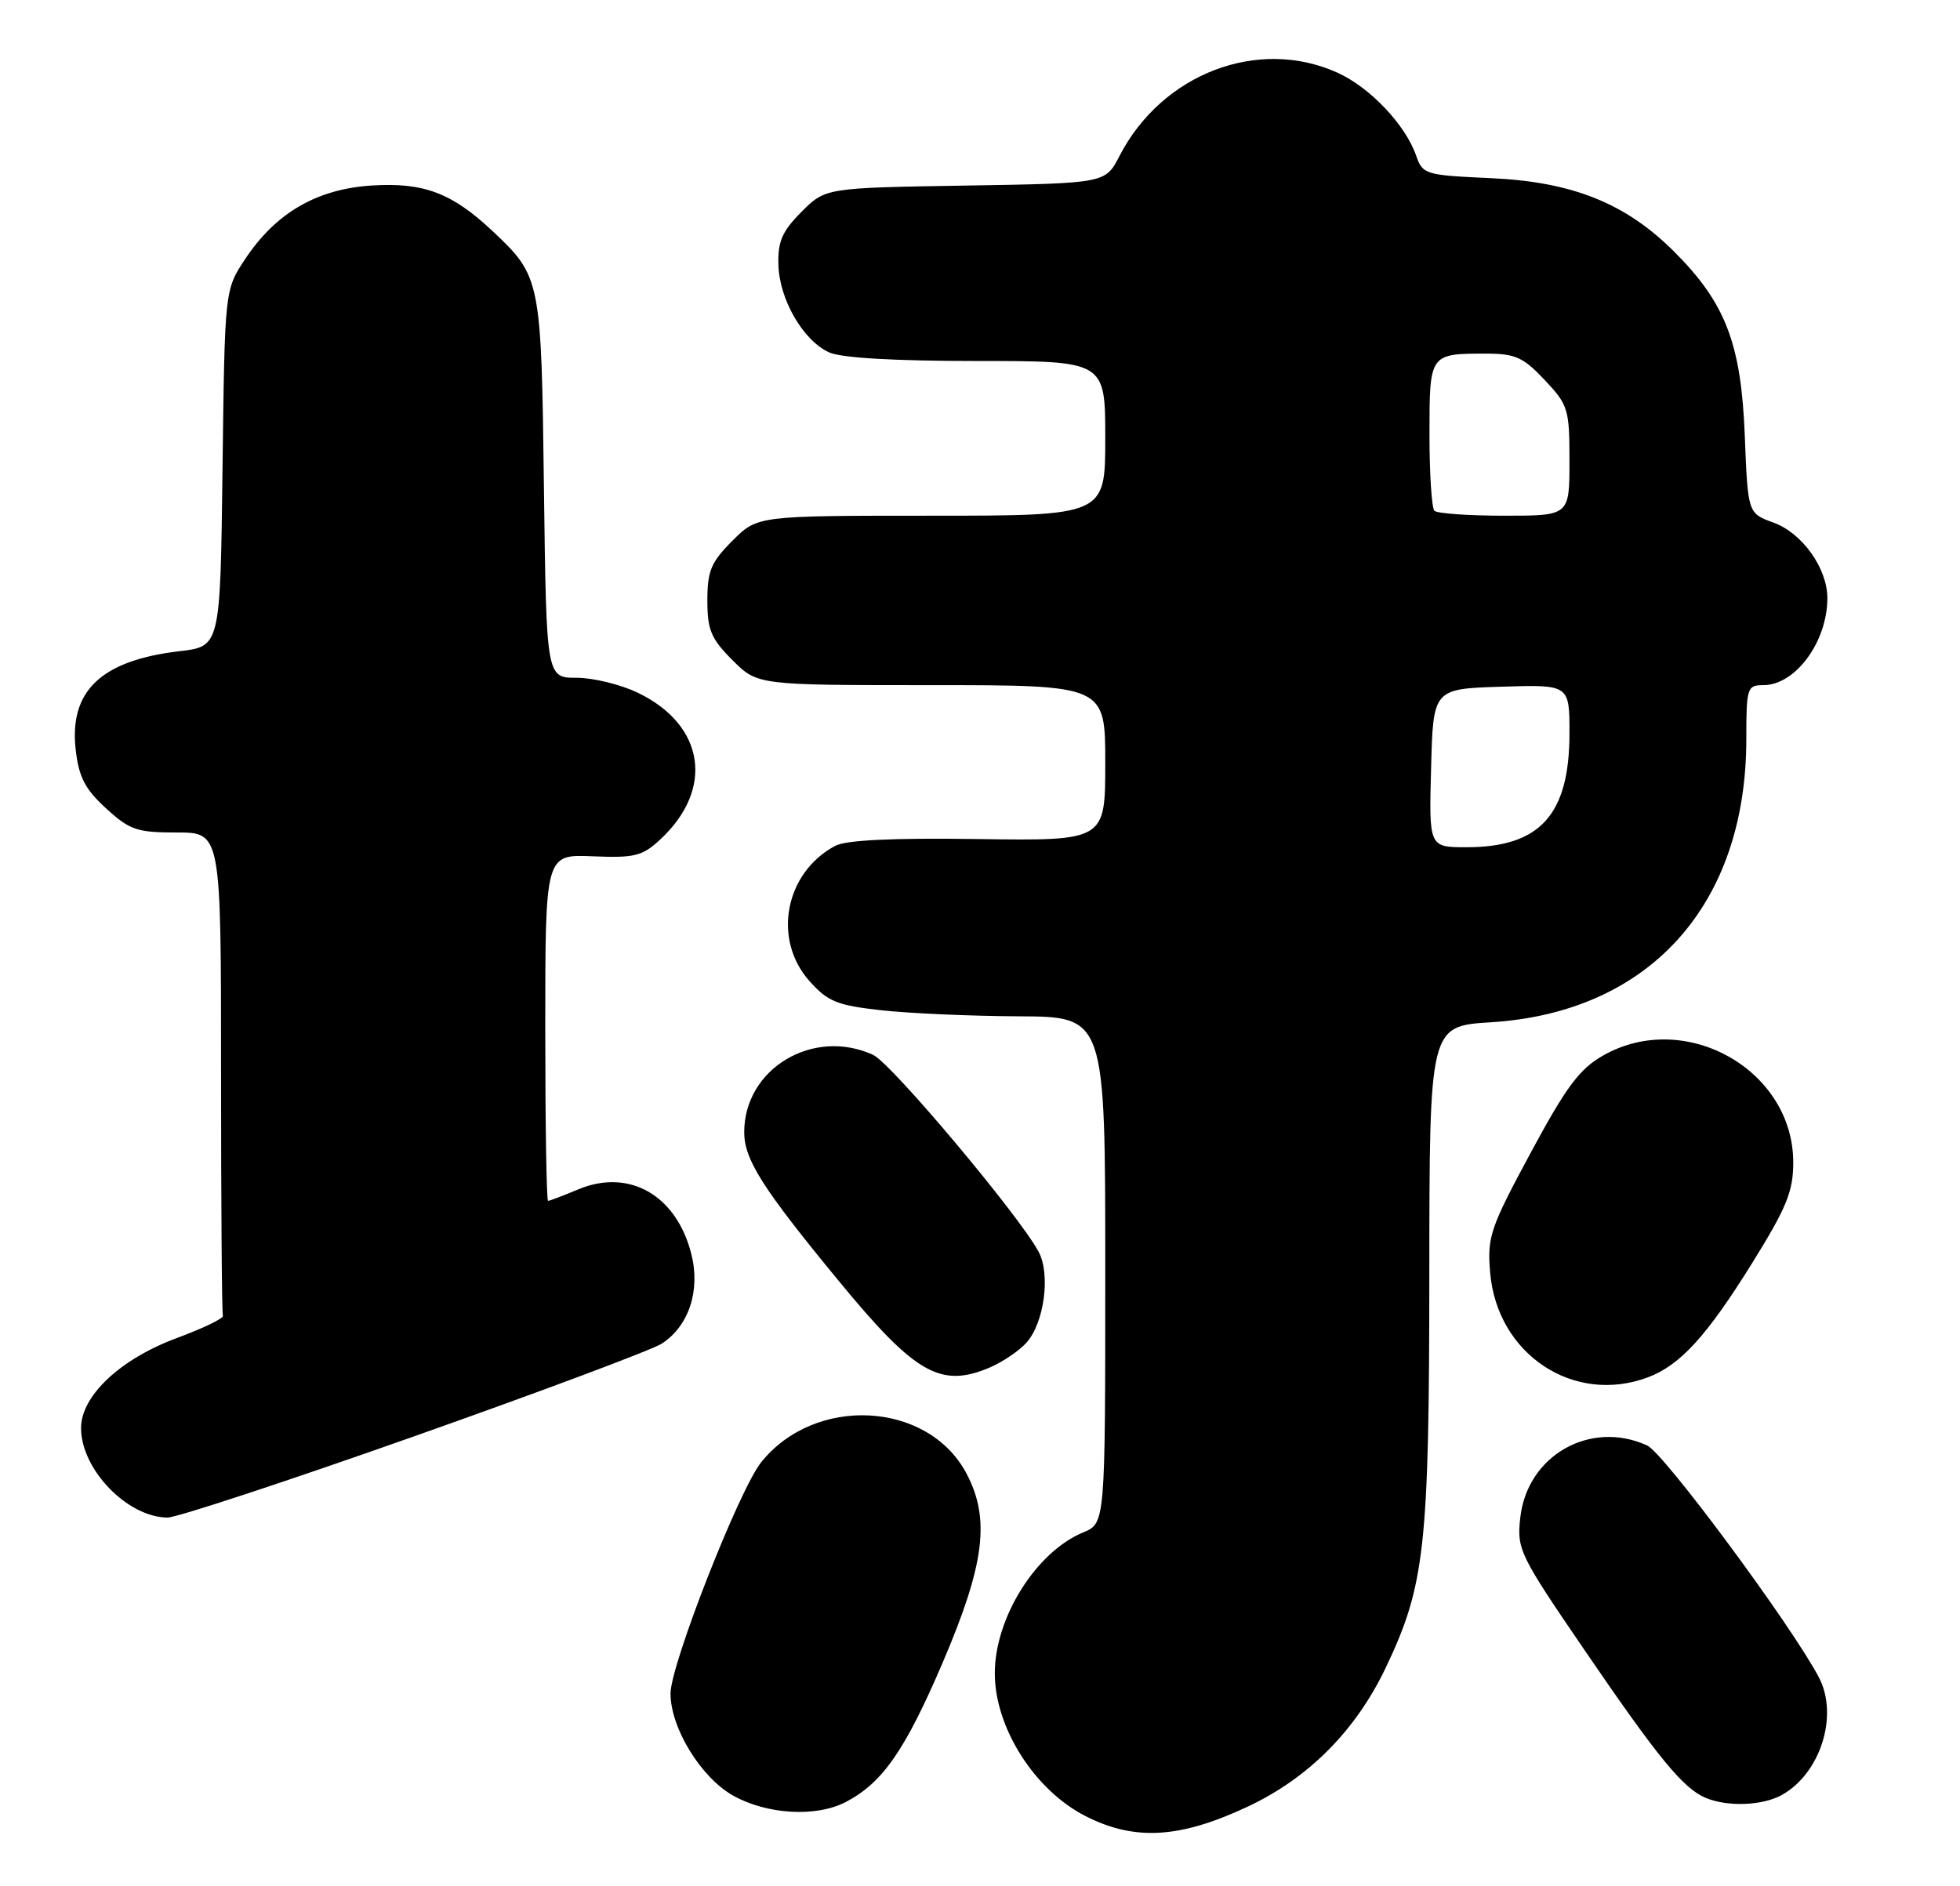 <?xml version="1.0" encoding="UTF-8" standalone="no"?>
<!DOCTYPE svg PUBLIC "-//W3C//DTD SVG 1.1//EN" "http://www.w3.org/Graphics/SVG/1.1/DTD/svg11.dtd" >
<svg xmlns="http://www.w3.org/2000/svg" xmlns:xlink="http://www.w3.org/1999/xlink" version="1.1" viewBox="0 0 266 256">
 <g >
 <path fill="currentColor"
d=" M 169.28 245.25 C 177.56 241.38 183.97 234.93 188.04 226.42 C 193.39 215.21 193.96 210.02 193.98 172.89 C 194.00 139.28 194.00 139.28 202.33 138.76 C 223.85 137.42 237.00 122.84 237.00 100.32 C 237.00 93.34 237.11 93.00 239.31 93.00 C 243.67 93.00 248.00 87.11 248.00 81.18 C 247.99 77.12 244.58 72.34 240.67 70.93 C 237.21 69.67 237.21 69.67 236.79 59.09 C 236.30 46.65 234.19 41.14 227.22 34.17 C 220.63 27.58 213.40 24.68 202.31 24.18 C 193.42 23.78 193.08 23.68 192.19 21.12 C 190.73 16.93 185.94 11.88 181.54 9.88 C 170.78 4.99 157.70 9.98 151.92 21.19 C 150.02 24.88 150.02 24.88 131.03 25.19 C 112.03 25.50 112.03 25.50 108.78 28.75 C 106.16 31.38 105.55 32.76 105.64 35.92 C 105.76 40.64 108.99 46.22 112.52 47.83 C 114.17 48.58 121.34 49.00 132.55 49.00 C 150.00 49.00 150.00 49.00 150.00 59.50 C 150.00 70.00 150.00 70.00 126.40 70.00 C 102.80 70.00 102.80 70.00 99.40 73.40 C 96.50 76.30 96.00 77.49 96.00 81.50 C 96.00 85.51 96.50 86.70 99.40 89.60 C 102.80 93.00 102.80 93.00 126.40 93.00 C 150.00 93.00 150.00 93.00 150.00 103.56 C 150.00 114.13 150.00 114.13 132.75 113.89 C 121.06 113.72 114.80 114.03 113.33 114.82 C 106.51 118.49 104.81 127.51 109.86 133.17 C 112.35 135.96 113.59 136.46 119.61 137.13 C 123.40 137.55 131.79 137.92 138.25 137.95 C 150.00 138.00 150.00 138.00 150.00 172.38 C 150.00 206.76 150.00 206.76 147.01 208.00 C 140.62 210.64 135.02 219.56 135.01 227.10 C 134.99 234.49 140.41 243.01 147.36 246.53 C 154.00 249.90 160.11 249.54 169.28 245.25 Z  M 114.80 244.59 C 119.78 241.99 122.84 237.57 127.94 225.66 C 133.65 212.31 134.42 206.14 131.15 199.98 C 125.93 190.17 110.59 189.35 103.29 198.50 C 100.29 202.27 91.00 225.97 91.00 229.87 C 91.00 234.55 95.13 241.28 99.50 243.73 C 104.12 246.31 110.78 246.69 114.80 244.59 Z  M 241.81 243.65 C 247.07 240.73 249.56 232.84 246.85 227.68 C 243.14 220.63 225.83 197.24 223.54 196.20 C 215.81 192.68 207.24 197.57 206.32 206.03 C 205.85 210.32 206.20 211.03 215.06 224.00 C 225.09 238.69 228.44 242.76 231.50 244.04 C 234.47 245.28 239.19 245.10 241.81 243.65 Z  M 56.24 194.95 C 73.43 188.87 88.55 183.21 89.83 182.37 C 93.50 179.97 95.08 175.16 93.82 170.20 C 91.80 162.22 85.38 158.56 78.48 161.44 C 76.43 162.30 74.59 163.00 74.38 163.00 C 74.17 163.00 74.00 152.42 74.00 139.48 C 74.00 115.96 74.00 115.96 80.42 116.23 C 86.08 116.47 87.16 116.21 89.55 114.00 C 96.97 107.16 95.68 98.44 86.60 94.05 C 84.27 92.92 80.52 92.00 78.26 92.00 C 74.15 92.00 74.15 92.00 73.82 66.25 C 73.47 37.89 73.40 37.53 66.84 31.36 C 61.33 26.18 57.50 24.74 50.46 25.18 C 42.98 25.66 37.43 28.89 33.26 35.18 C 30.50 39.35 30.50 39.35 30.20 63.54 C 29.90 87.74 29.90 87.74 24.37 88.39 C 13.74 89.64 9.38 93.77 10.27 101.74 C 10.70 105.49 11.52 107.09 14.39 109.72 C 17.61 112.67 18.58 113.00 23.99 113.00 C 30.00 113.00 30.00 113.00 30.00 145.50 C 30.00 163.38 30.11 178.27 30.25 178.60 C 30.39 178.94 27.58 180.29 24.00 181.62 C 16.33 184.46 11.00 189.46 11.00 193.84 C 11.00 199.45 17.28 205.95 22.74 205.99 C 23.97 205.99 39.05 201.03 56.24 194.95 Z  M 223.68 186.94 C 228.03 185.30 231.66 181.31 237.76 171.50 C 242.45 163.95 243.36 161.75 243.37 157.84 C 243.41 145.23 228.72 136.93 217.57 143.27 C 214.35 145.10 212.58 147.48 207.72 156.50 C 202.24 166.67 201.83 167.89 202.23 172.68 C 203.14 183.82 213.58 190.75 223.68 186.94 Z  M 134.28 185.64 C 136.05 184.89 138.33 183.35 139.33 182.22 C 141.72 179.53 142.59 172.97 140.96 169.92 C 138.29 164.94 120.95 144.30 118.49 143.18 C 110.32 139.45 100.99 145.07 101.00 153.70 C 101.01 157.40 103.48 161.29 113.79 173.82 C 124.19 186.47 127.63 188.45 134.28 185.64 Z  M 194.22 104.25 C 194.50 93.50 194.50 93.50 203.75 93.21 C 213.00 92.92 213.00 92.92 213.00 99.51 C 213.00 110.59 209.02 115.00 199.02 115.00 C 193.93 115.00 193.93 115.00 194.22 104.25 Z  M 194.67 69.33 C 194.30 68.97 194.00 64.29 194.00 58.94 C 194.00 47.99 194.00 48.00 201.71 48.00 C 205.64 48.00 206.73 48.49 209.63 51.57 C 212.83 54.97 213.00 55.51 213.00 62.57 C 213.00 70.00 213.00 70.00 204.17 70.00 C 199.31 70.00 195.03 69.70 194.67 69.33 Z "/>
</g>
</svg>